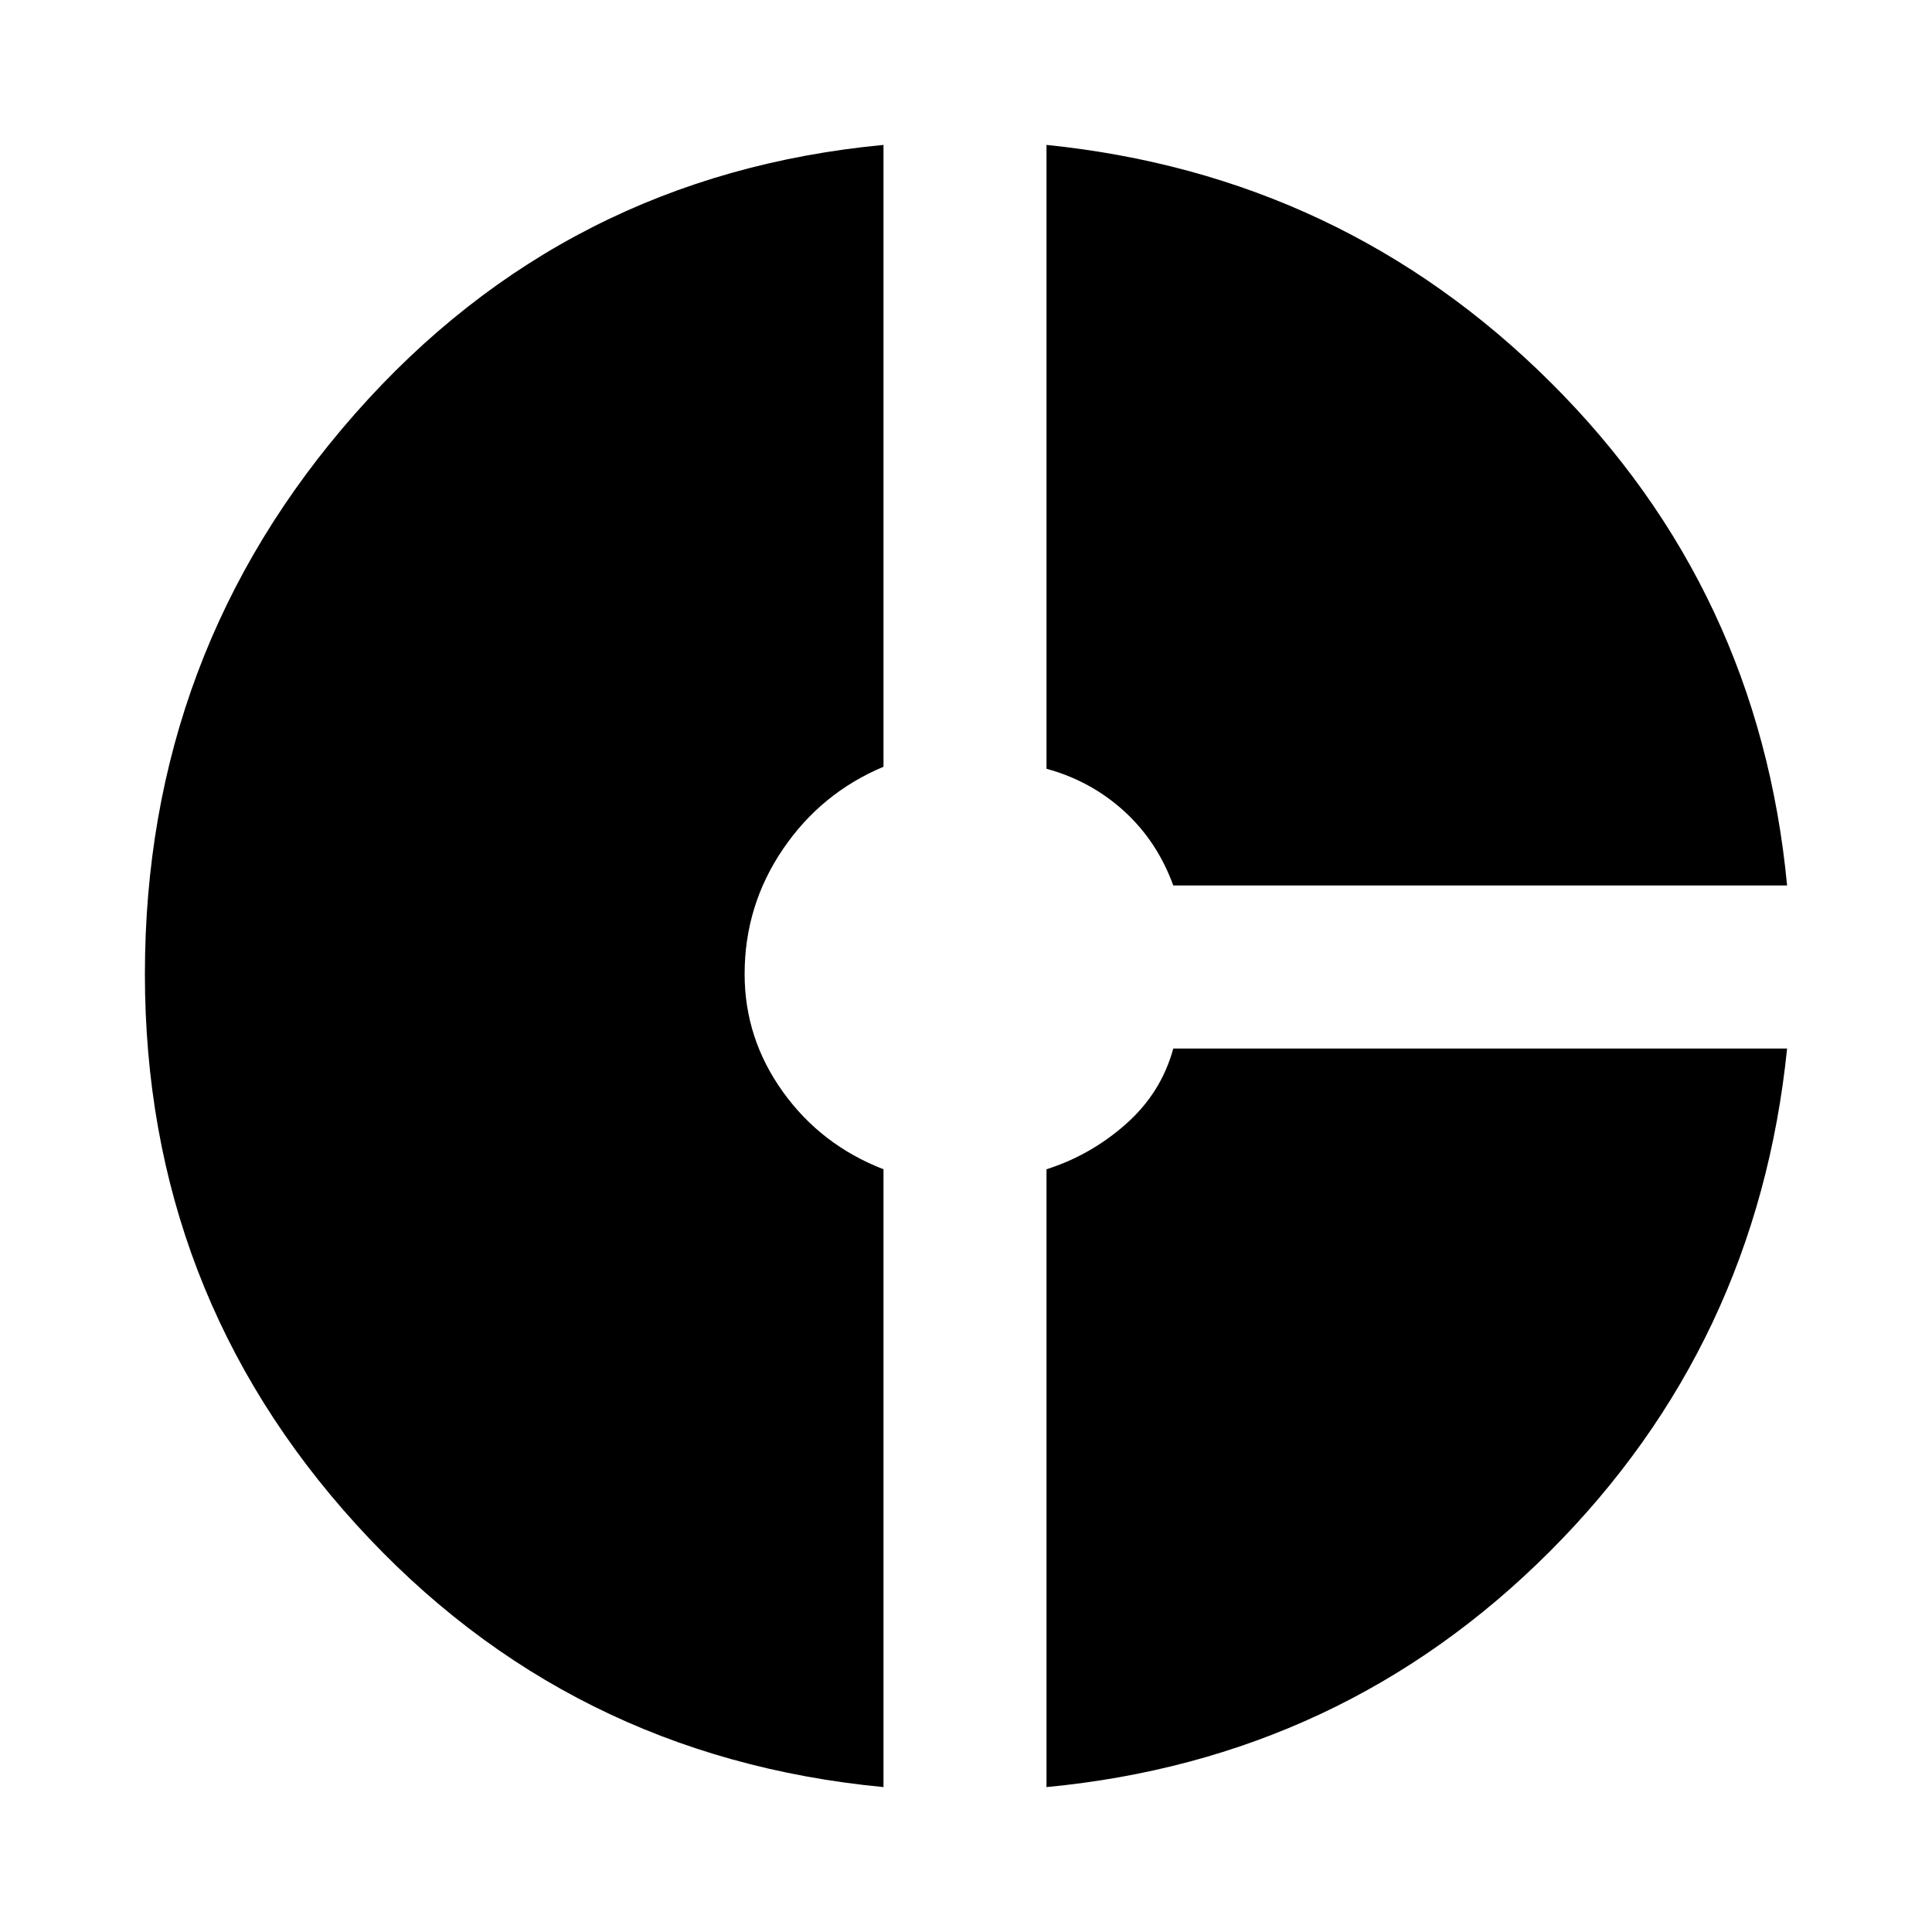 <svg xmlns="http://www.w3.org/2000/svg" height="48" width="48"><path d="M29.15 22q-.4-1.1-1.225-1.85Q27.1 19.4 26 19.1V3.6q7.35.75 12.525 5.9Q43.7 14.65 44.4 22Zm-7.2 22.4q-7.85-.75-13.1-6.525T3.6 24.2q0-8 5.225-13.925Q14.05 4.35 21.95 3.6v15.45q-1.55.65-2.5 2.05t-.95 3.1q0 1.6.95 2.925.95 1.325 2.5 1.925Zm4.05 0V29.05q1.1-.35 1.975-1.125t1.175-1.875H44.4q-.75 7.35-5.9 12.5T26 44.4Z"/></svg>
